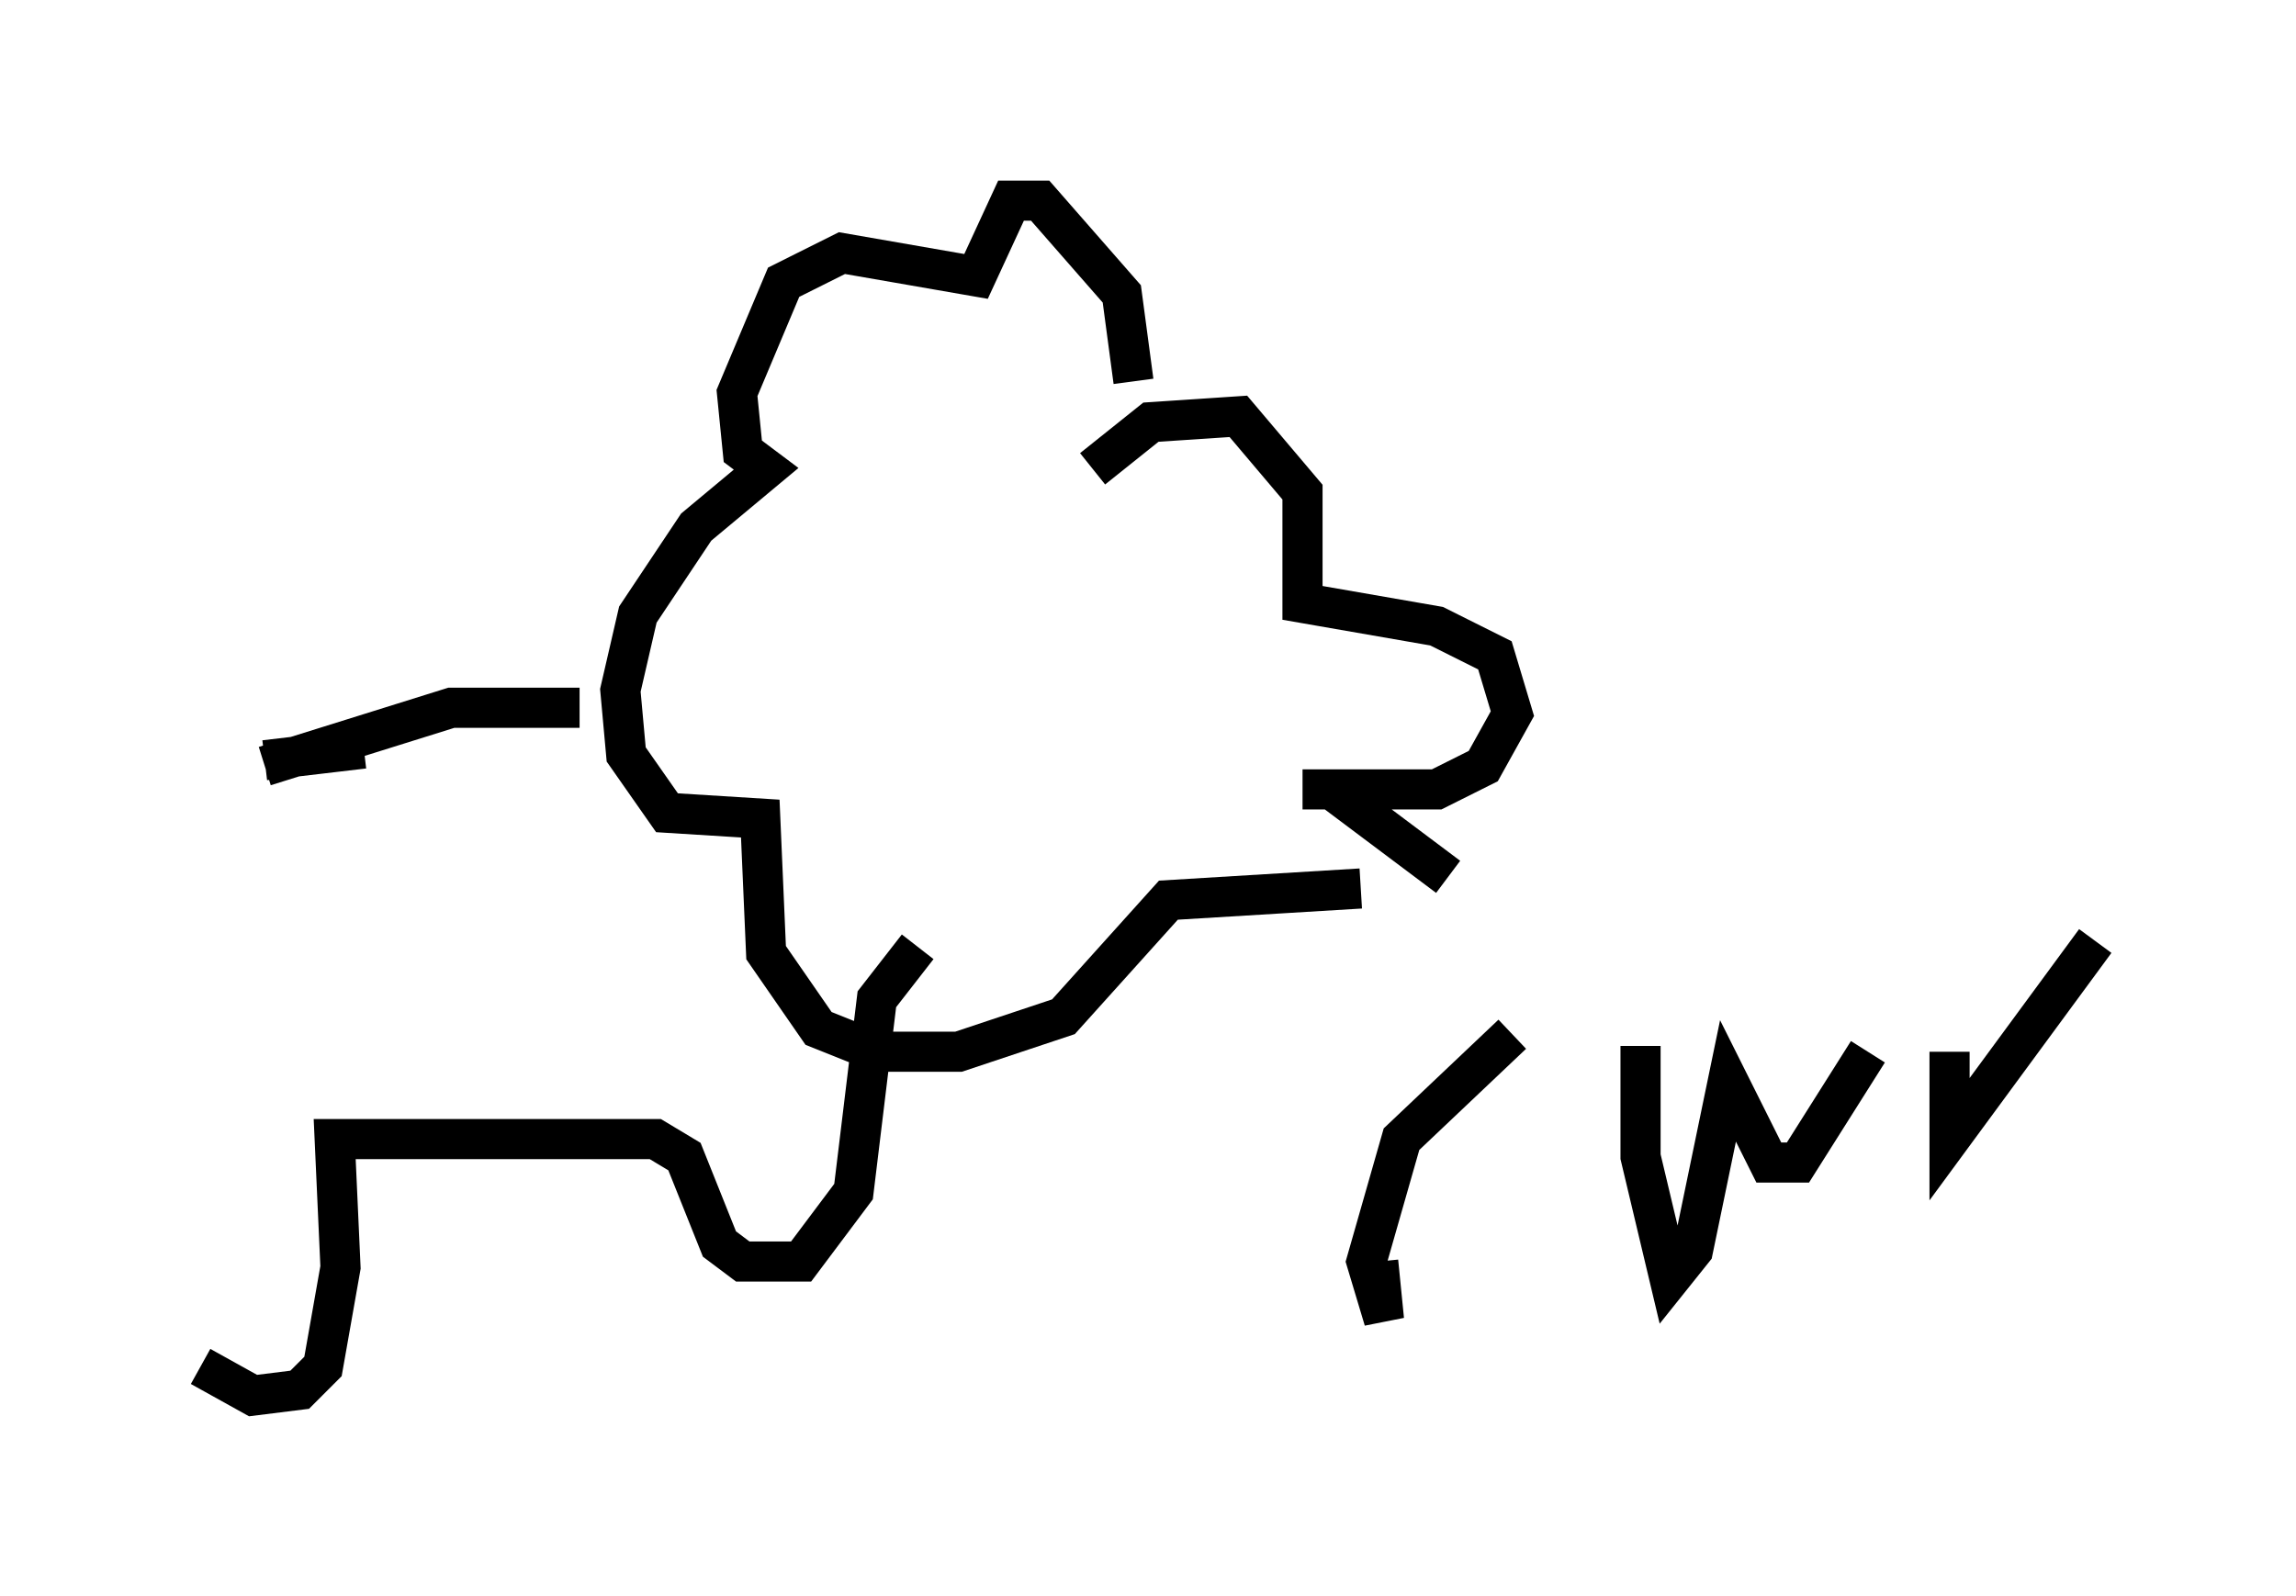 <?xml version="1.0" encoding="utf-8" ?>
<svg baseProfile="full" height="39.776" version="1.1" width="57.207" xmlns="http://www.w3.org/2000/svg" xmlns:ev="http://www.w3.org/2001/xml-events" xmlns:xlink="http://www.w3.org/1999/xlink"><defs /><rect fill="white" height="39.776" width="57.207" x="0" y="0" /><path d="M27.078, 12.408 m0.145, -0.726 l1.453, -1.162 2.179, -0.145 l1.598, 1.888 0.0, 2.76 l3.341, 0.581 1.453, 0.726 l0.436, 1.453 -0.726, 1.307 l-1.162, 0.581 -3.341, 0.0 m-4.212, -10.168 l-0.291, -2.179 -2.034, -2.324 l-0.726, 0.0 -0.872, 1.888 l-3.341, -0.581 -1.453, 0.726 l-1.162, 2.76 0.145, 1.453 l0.581, 0.436 -1.743, 1.453 l-1.453, 2.179 -0.436, 1.888 l0.145, 1.598 1.017, 1.453 l2.324, 0.145 0.145, 3.341 l1.307, 1.888 1.453, 0.581 l2.034, 0.0 2.615, -0.872 l2.615, -2.905 4.793, -0.291 m-19.464, -4.503 l-3.196, 0.0 -4.648, 1.453 m16.268, 4.503 l-1.017, 1.307 -0.581, 4.793 l-1.307, 1.743 -1.453, 0.0 l-0.581, -0.436 -0.872, -2.179 l-0.726, -0.436 -7.989, 0.0 l0.145, 3.196 -0.436, 2.469 l-0.581, 0.581 -1.162, 0.145 l-1.307, -0.726 m4.067, -15.397 l-2.469, 0.291 m23.385, -5.955 l0.0, 0.0 m3.196, 6.682 l2.905, 2.179 m-1.743, 9.587 l0.145, 1.453 -0.436, -1.453 l0.872, -3.05 2.76, -2.615 m3.196, 0.291 l0.0, 2.76 0.726, 3.05 l0.581, -0.726 0.872, -4.212 l1.017, 2.034 0.726, 0.0 l1.743, -2.76 m2.034, 0.0 l0.0, 2.179 3.631, -4.939 " fill="none" stroke="black" stroke-width="1" /></svg>